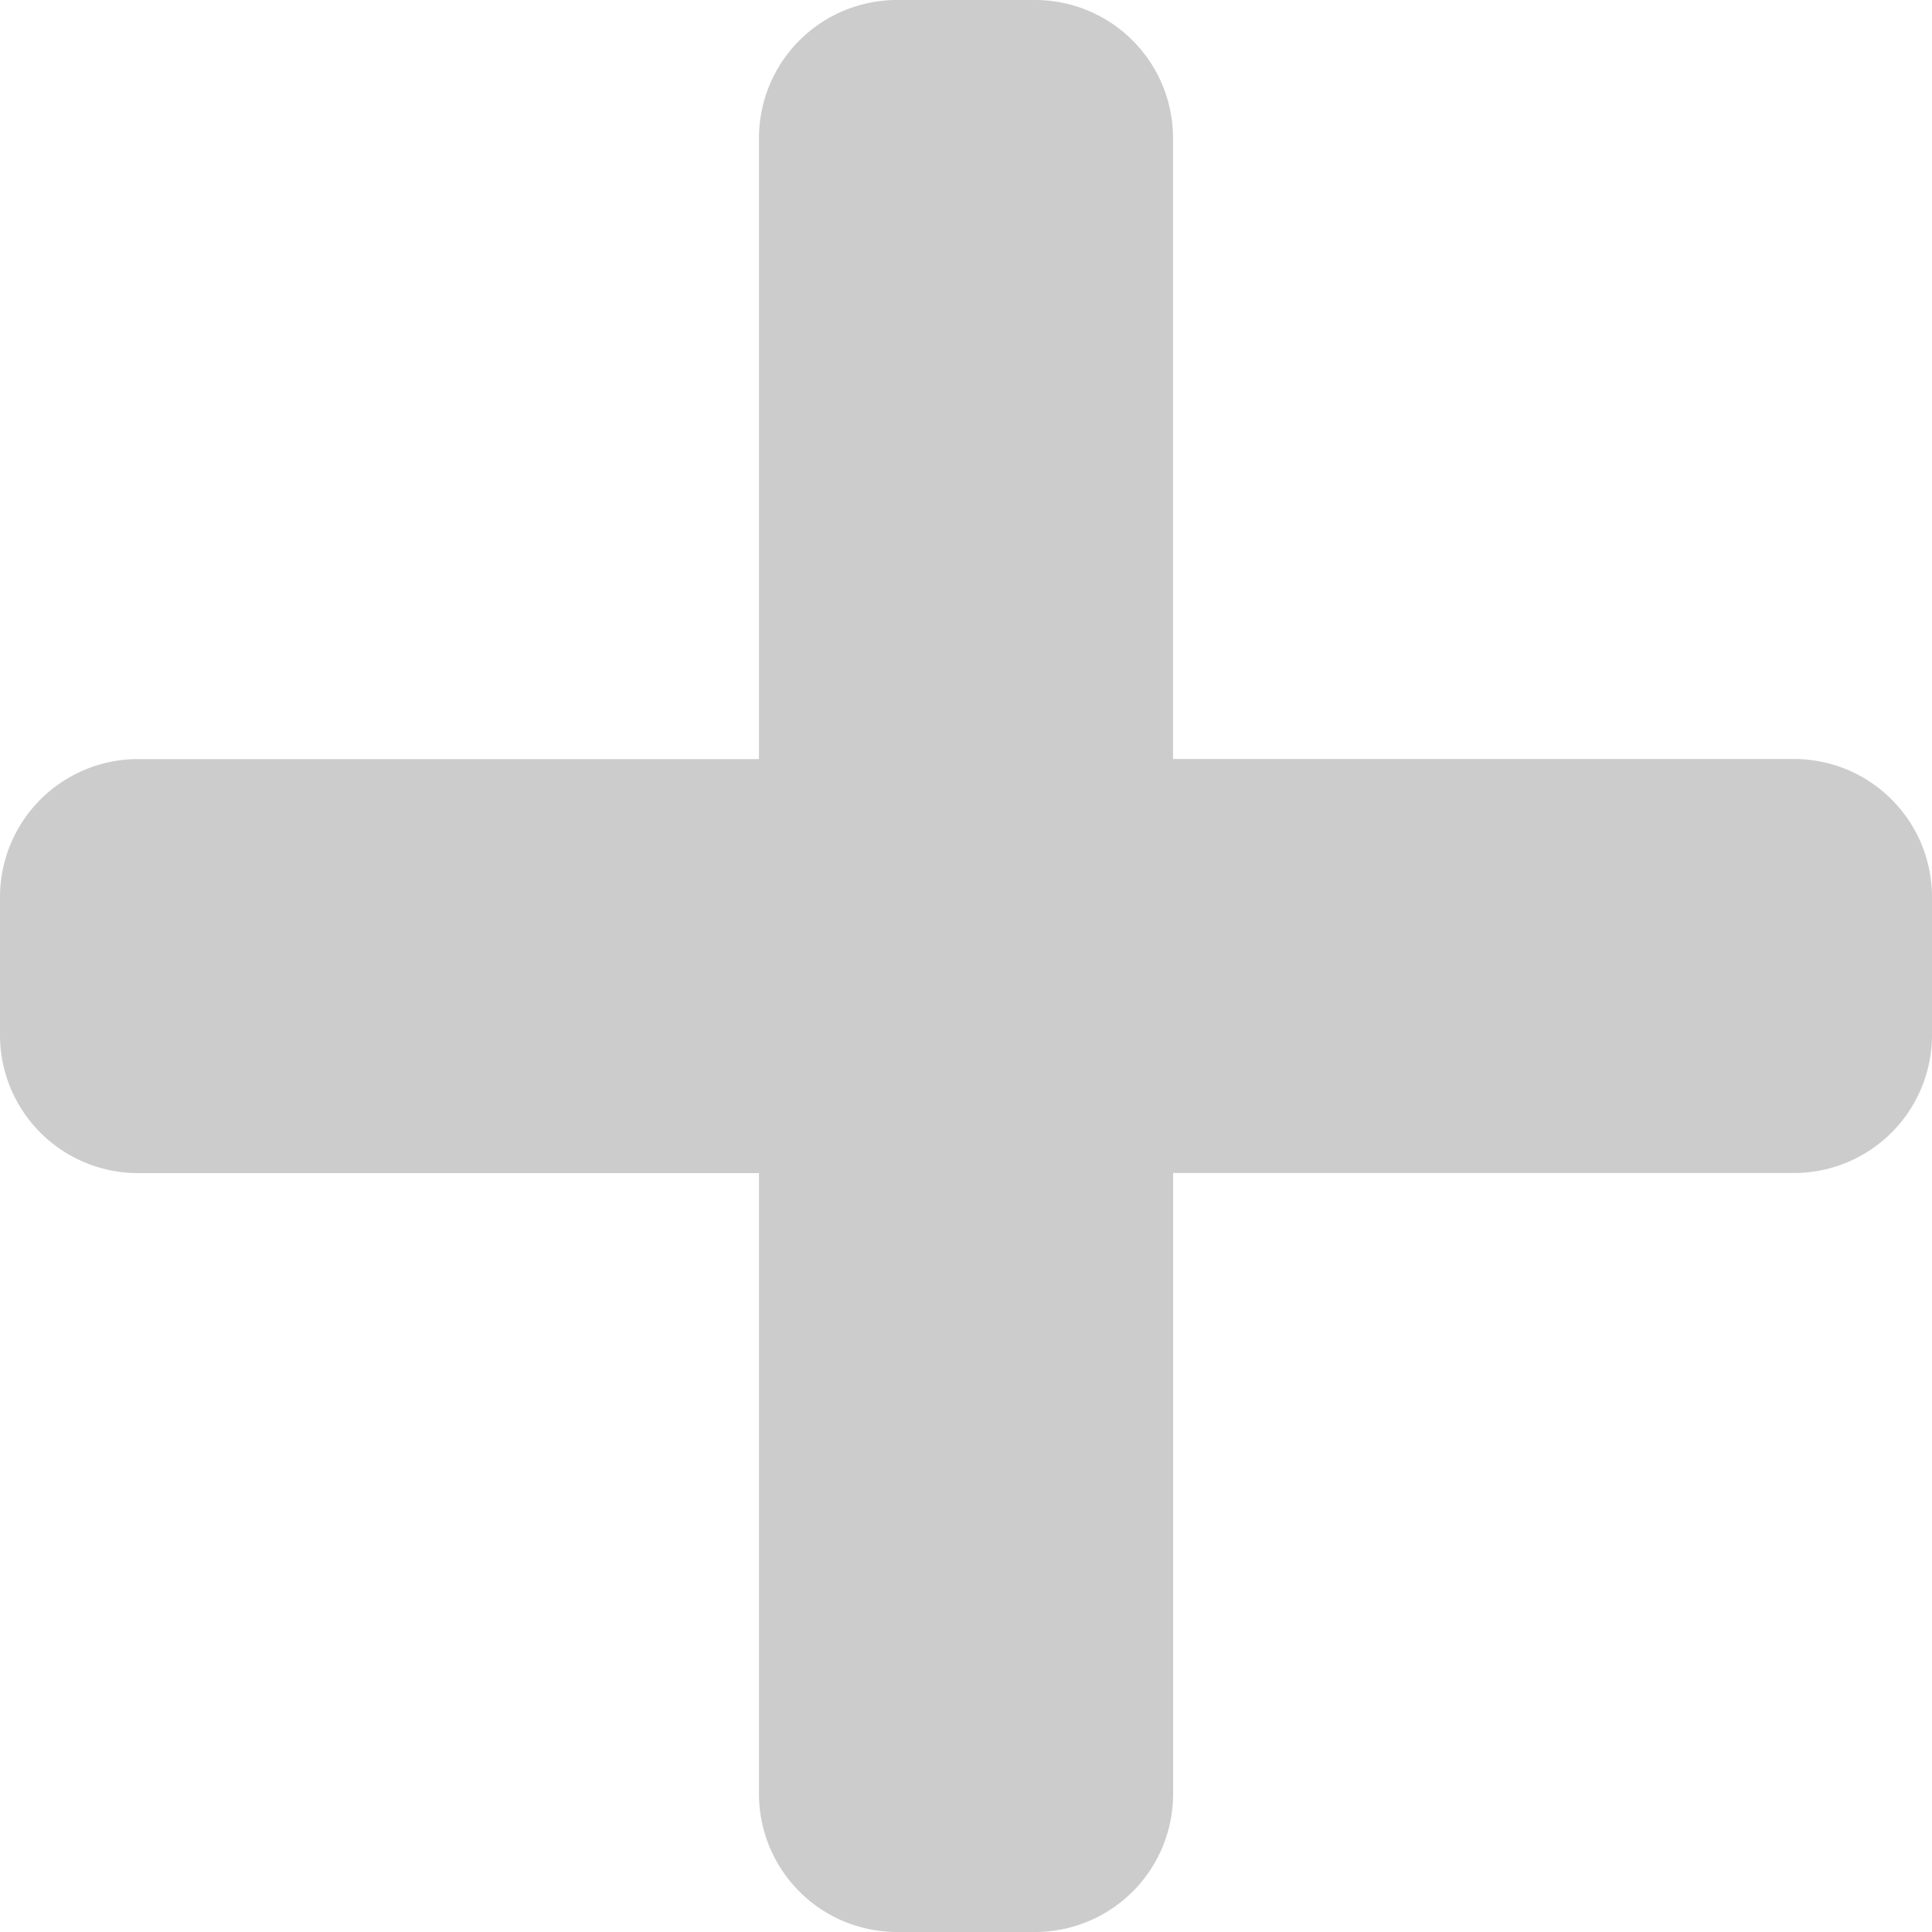 <svg xmlns="http://www.w3.org/2000/svg" width="20" height="20" viewBox="0 0 20 20"><defs><style>.a{fill:#ccc;}</style></defs><path class="a" d="M18.571,39.857H12.143V33.429A1.429,1.429,0,0,0,10.714,32H9.286a1.429,1.429,0,0,0-1.429,1.429v6.429H1.429A1.429,1.429,0,0,0,0,41.286v1.429a1.429,1.429,0,0,0,1.429,1.429H7.857v6.429A1.429,1.429,0,0,0,9.286,52h1.429a1.429,1.429,0,0,0,1.429-1.429V44.143h6.429A1.429,1.429,0,0,0,20,42.714V41.286A1.429,1.429,0,0,0,18.571,39.857Z" transform="translate(0 -32)"/></svg>